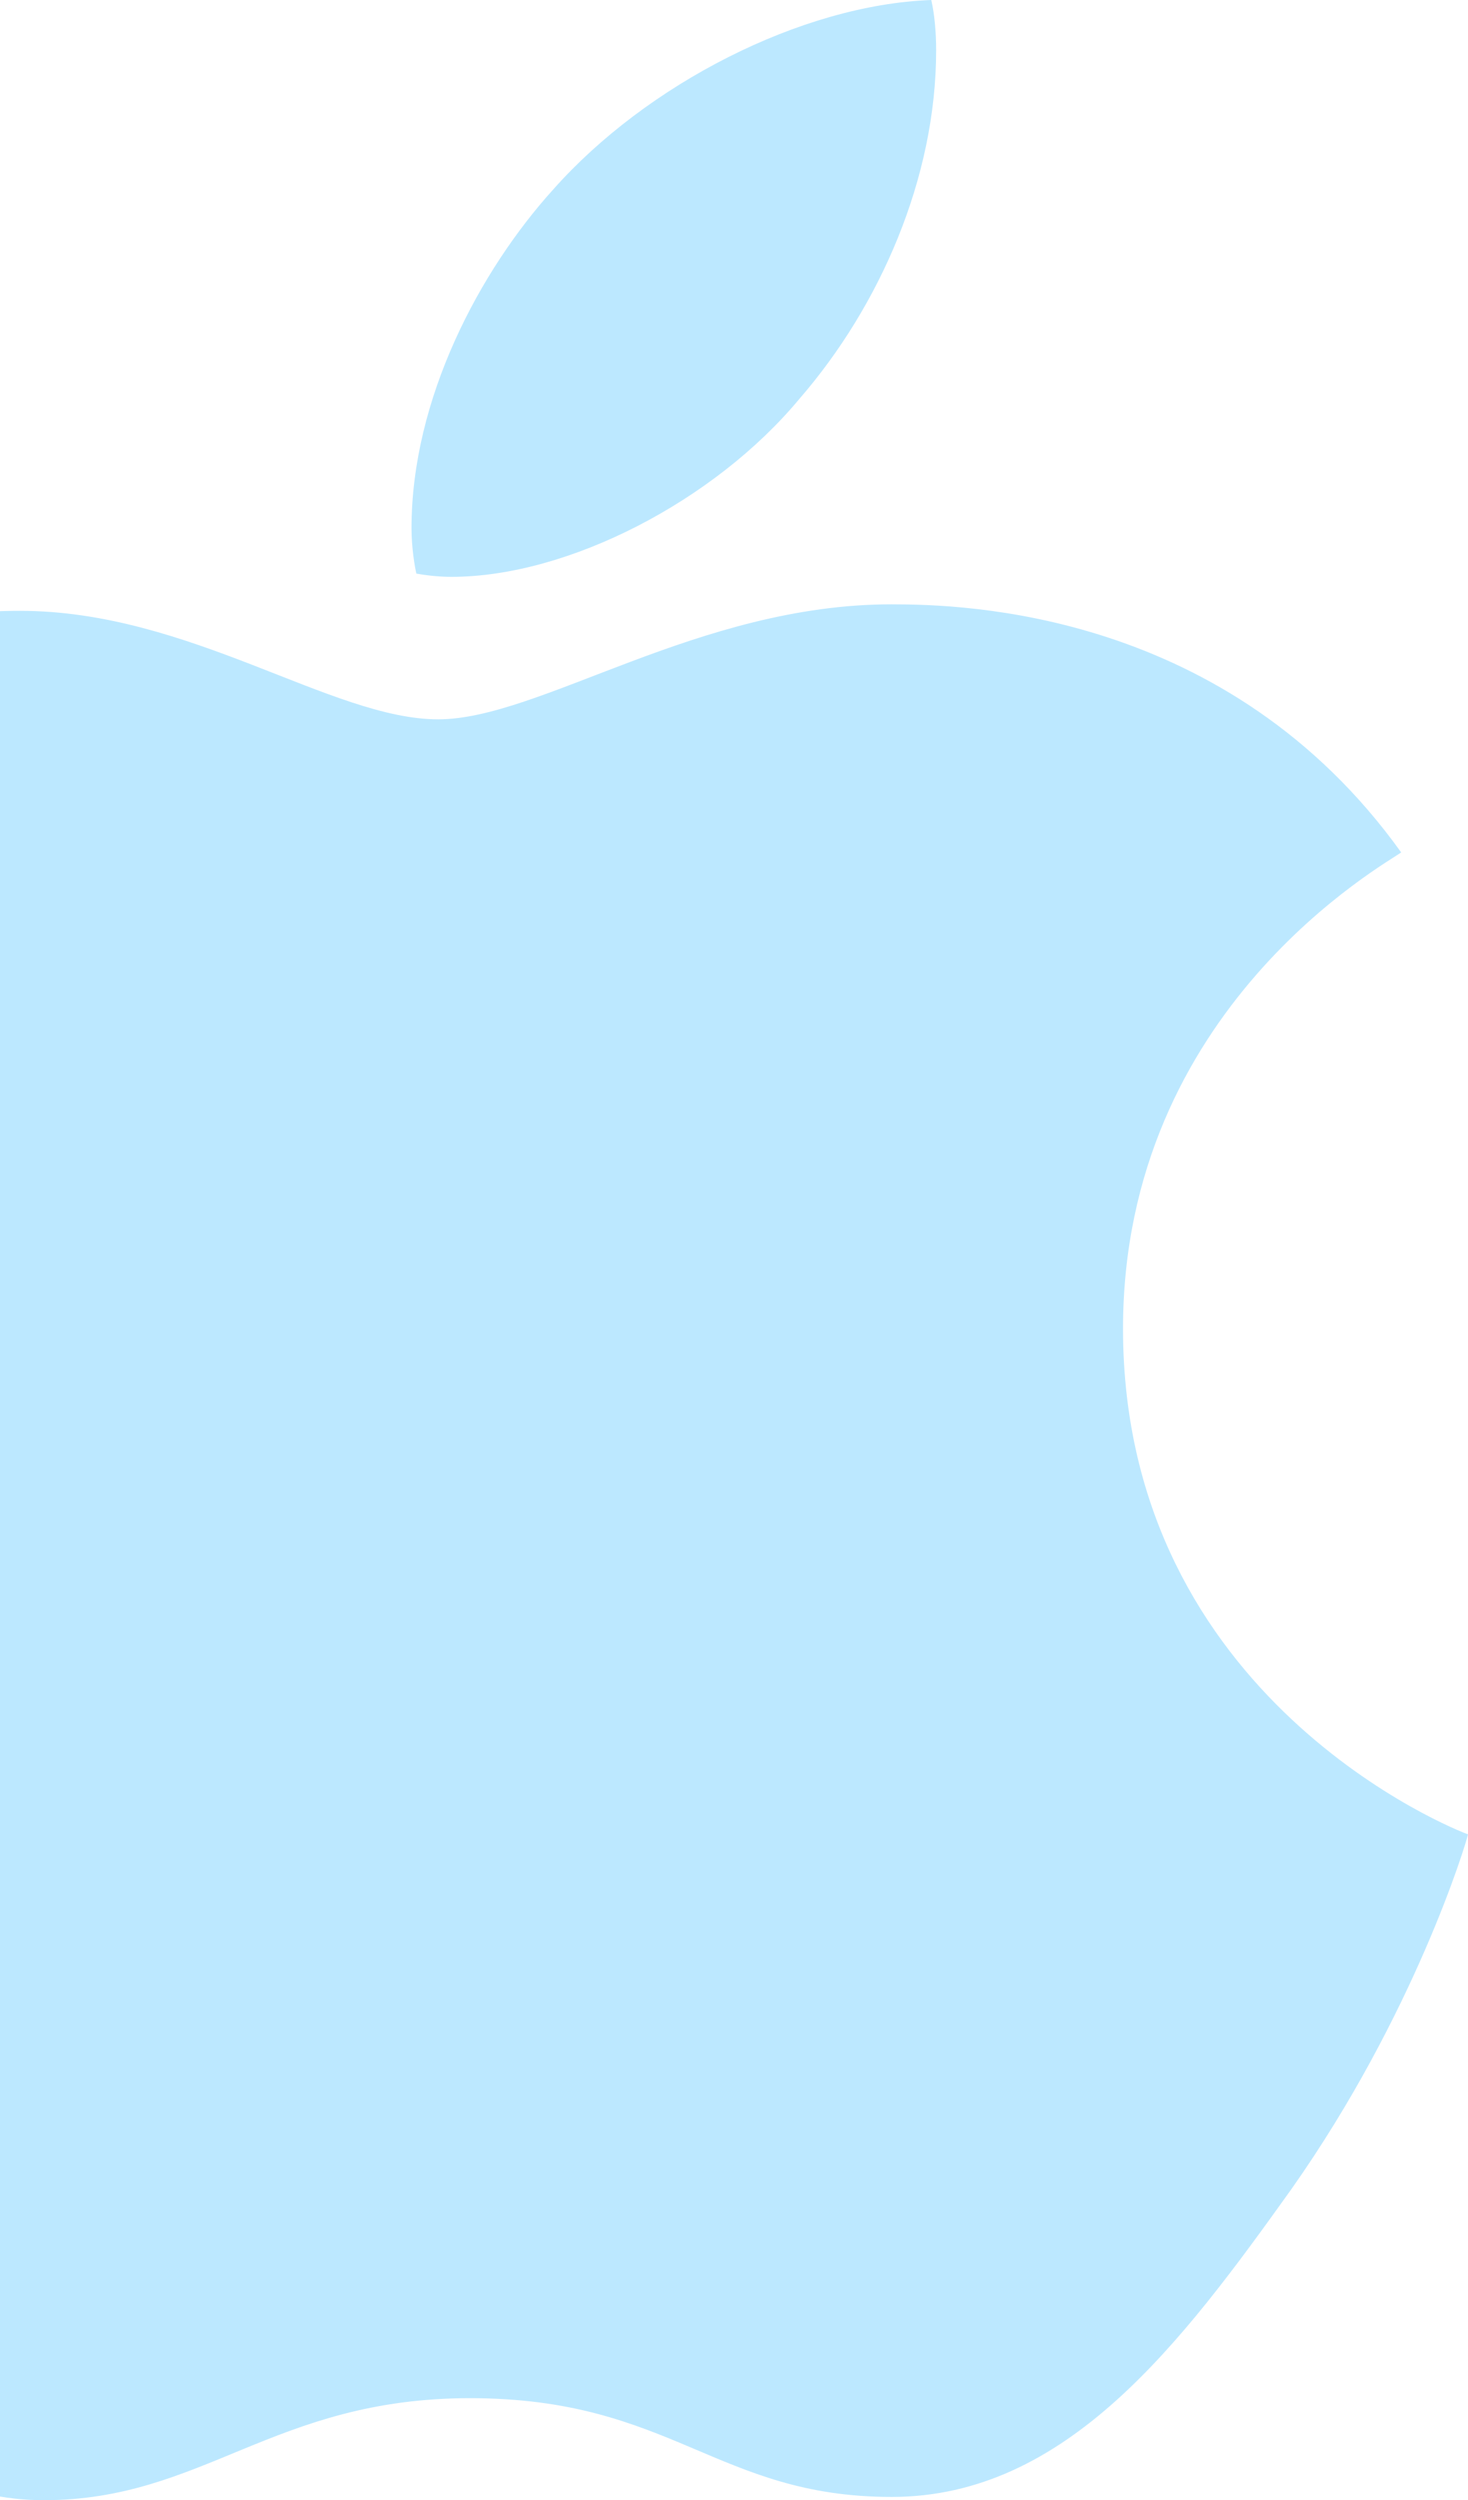 <svg xmlns="http://www.w3.org/2000/svg" width="47" height="80" fill="none"><path fill="#BCE8FF" d="M44.86 27.275c-.477.36-8.905 4.976-8.905 15.241C35.955 54.39 46.68 58.59 47 58.694c-.05.256-1.704 5.752-5.654 11.353-3.522 4.928-7.201 9.849-12.797 9.849-5.597 0-7.037-3.16-13.498-3.16C8.755 76.736 6.517 80 1.398 80c-5.12 0-8.691-4.56-12.798-10.161-4.757-6.577-8.6-16.794-8.6-26.49C-20 27.794-9.597 19.545.64 19.545c5.44 0 9.975 3.472 13.39 3.472 3.252 0 8.321-3.68 14.51-3.68 2.346 0 10.773.208 16.32 7.937ZM25.602 12.753c2.56-2.952 4.37-7.048 4.37-11.145 0-.568-.05-1.144-.156-1.608-4.165.152-9.119 2.696-12.106 6.065-2.346 2.592-4.535 6.688-4.535 10.84 0 .625.107 1.249.156 1.449.264.048.692.104 1.12.104 3.736 0 8.435-2.432 11.151-5.705Z"/></svg>